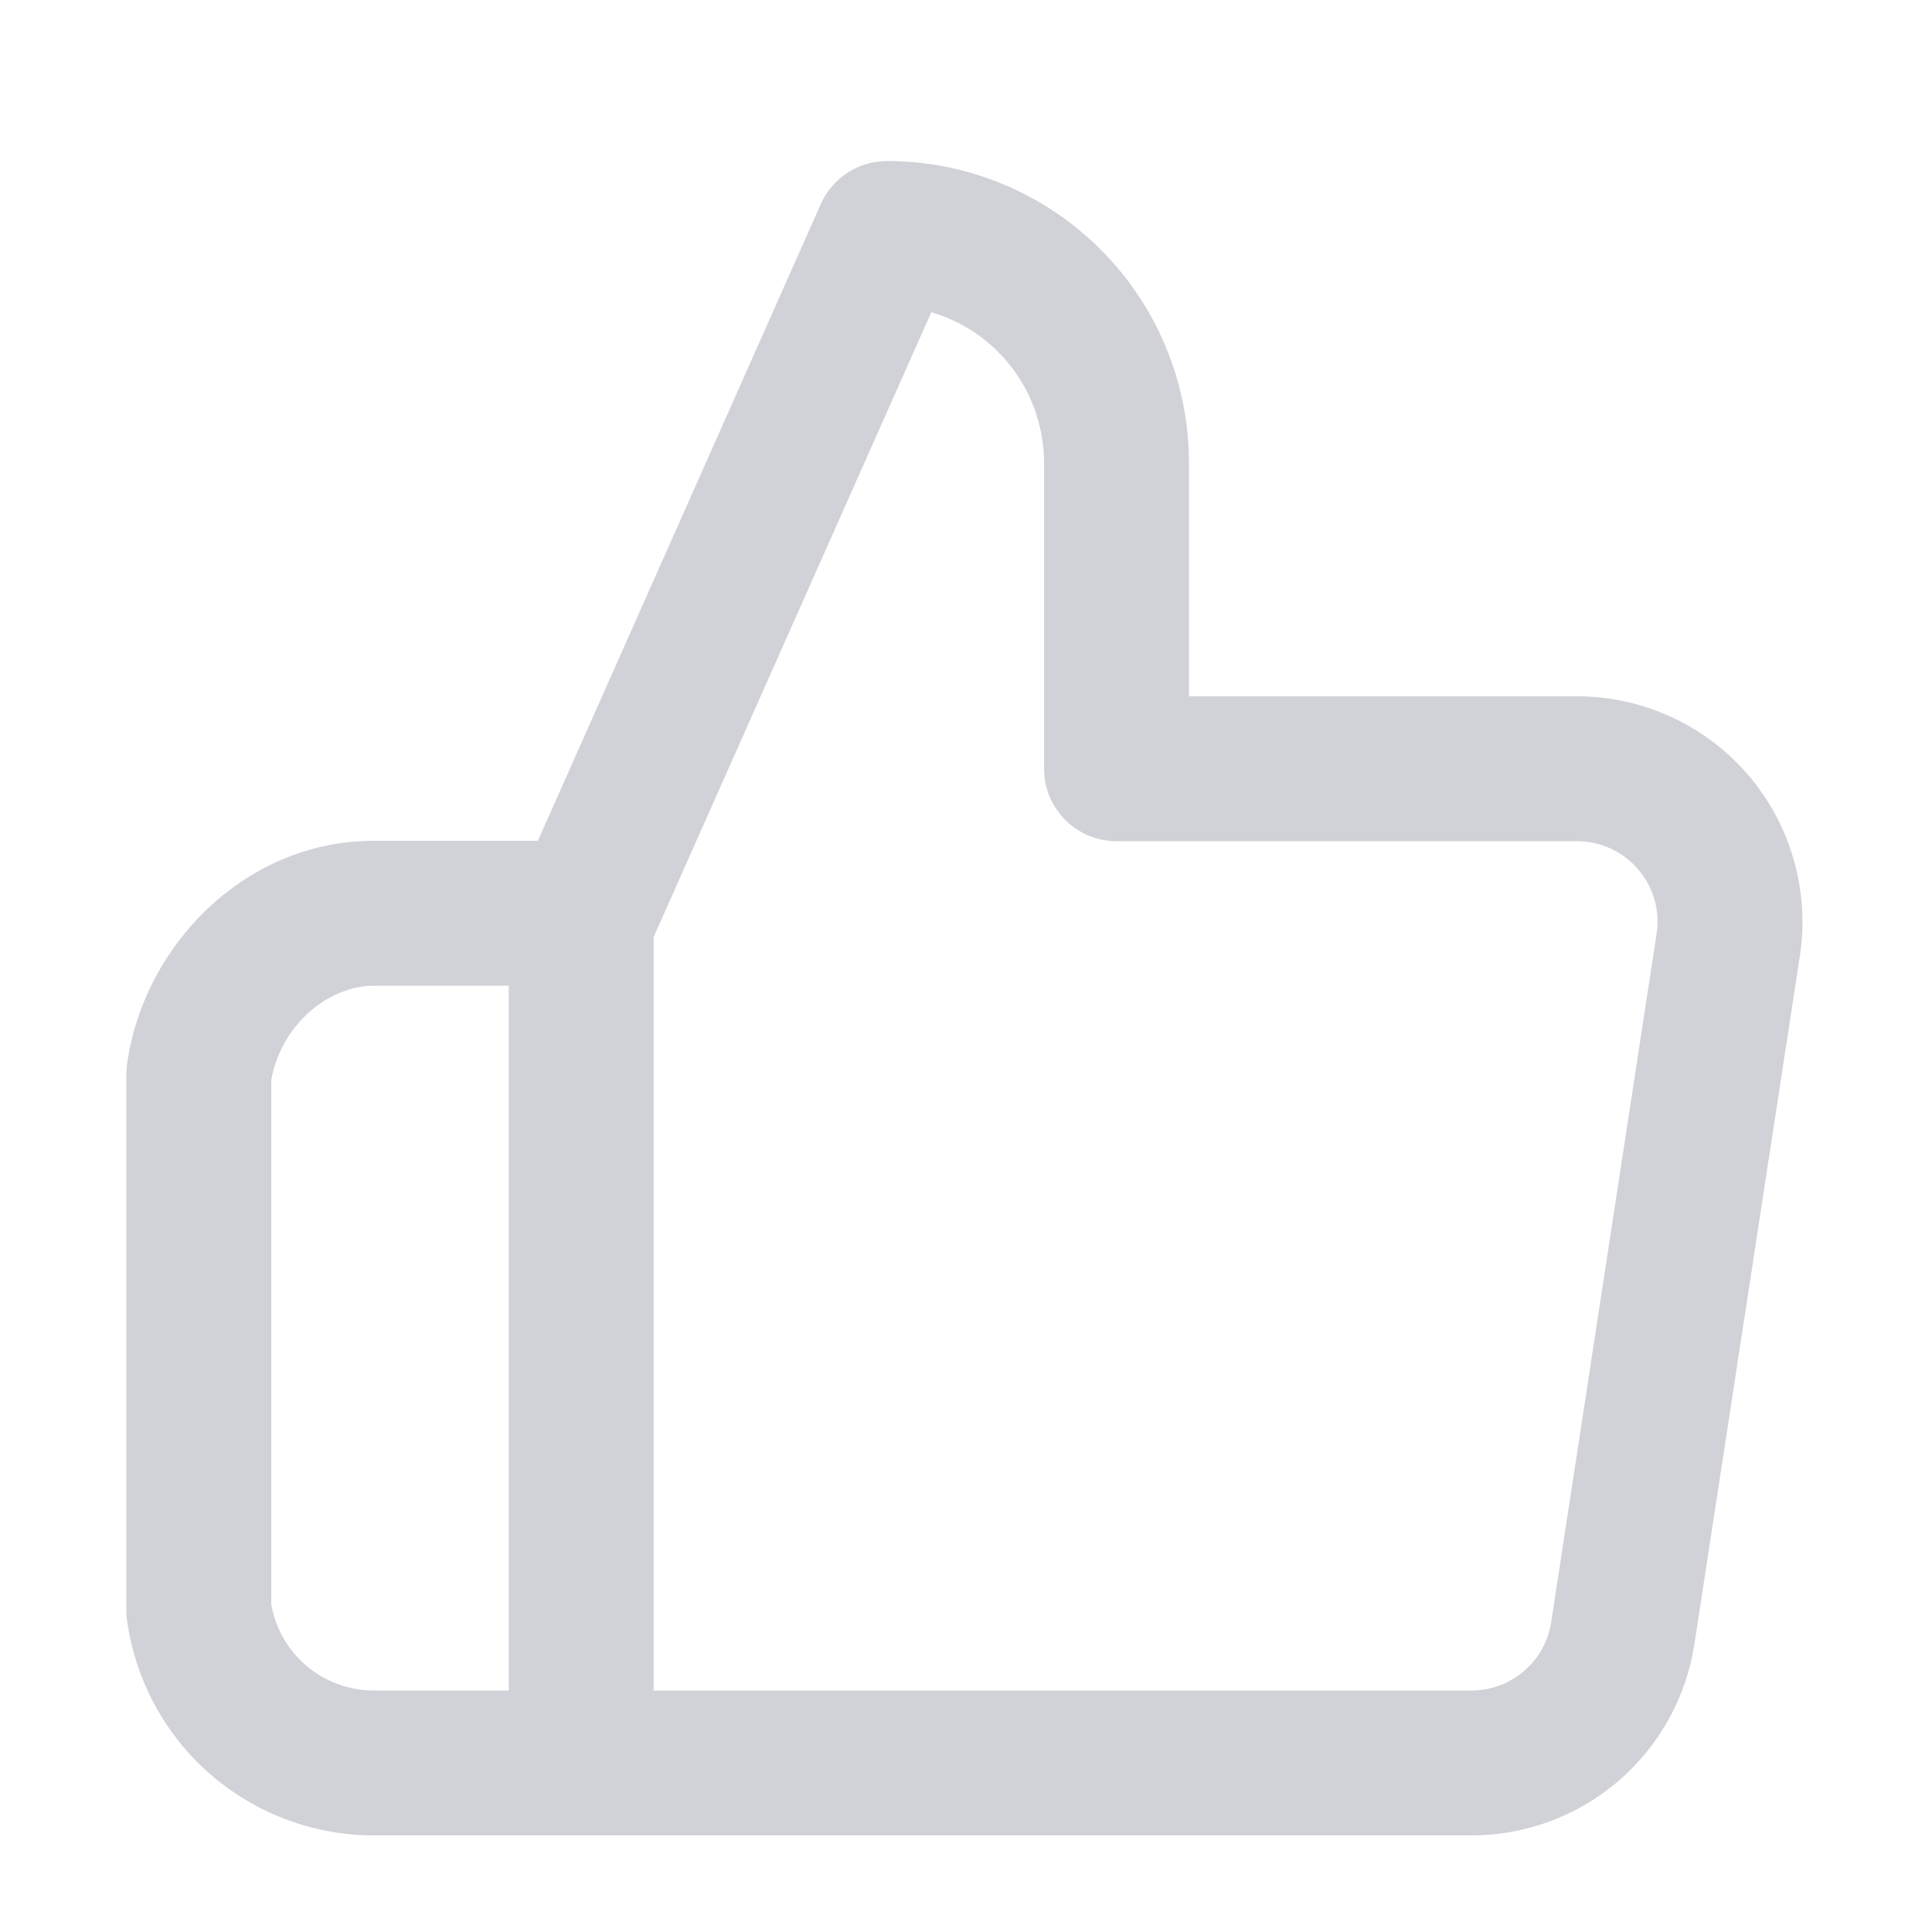 <svg width="20" height="20" viewBox="0 0 20 20" fill="none" xmlns="http://www.w3.org/2000/svg">
<path fill-rule="evenodd" clip-rule="evenodd" d="M3.889 17.5C3.625 17.505 3.368 17.412 3.167 17.24C2.978 17.077 2.851 16.854 2.808 16.609L2.808 11.182C2.907 10.611 3.403 10.195 3.889 10.204L3.902 10.204H5.266L5.266 17.5H3.902L3.889 17.5ZM2.19 18.378C2.668 18.788 3.279 19.009 3.908 19L6.016 19C6.022 19 6.029 19 6.035 19H15.212C15.773 19.005 16.318 18.808 16.745 18.444C17.174 18.08 17.456 17.572 17.541 17.016L18.633 9.891C18.683 9.557 18.661 9.216 18.566 8.891C18.472 8.566 18.308 8.265 18.086 8.01C17.864 7.755 17.59 7.551 17.281 7.413C16.974 7.275 16.64 7.205 16.304 7.208H12.308V4.792C12.308 3.963 11.979 3.168 11.393 2.582C10.806 1.996 10.012 1.667 9.183 1.667C8.886 1.667 8.618 1.841 8.497 2.112L5.568 8.704H3.908C2.555 8.683 1.483 9.781 1.314 11.024C1.31 11.058 1.308 11.091 1.308 11.125V16.666C1.308 16.7 1.31 16.734 1.314 16.767C1.399 17.393 1.711 17.967 2.19 18.378ZM15.774 17.301C15.621 17.431 15.425 17.502 15.225 17.5L6.766 17.5L6.766 9.701L9.641 3.232C9.9 3.308 10.138 3.448 10.332 3.642C10.637 3.947 10.808 4.361 10.808 4.792V7.958C10.808 8.372 11.144 8.708 11.558 8.708L16.308 8.708L16.316 8.708C16.437 8.707 16.557 8.732 16.667 8.781C16.777 8.831 16.875 8.903 16.954 8.995C17.034 9.086 17.092 9.193 17.126 9.309C17.16 9.425 17.168 9.547 17.149 9.666L16.058 16.791C16.028 16.99 15.927 17.171 15.774 17.301Z" fill="#D0D2D7"/>
</svg>
